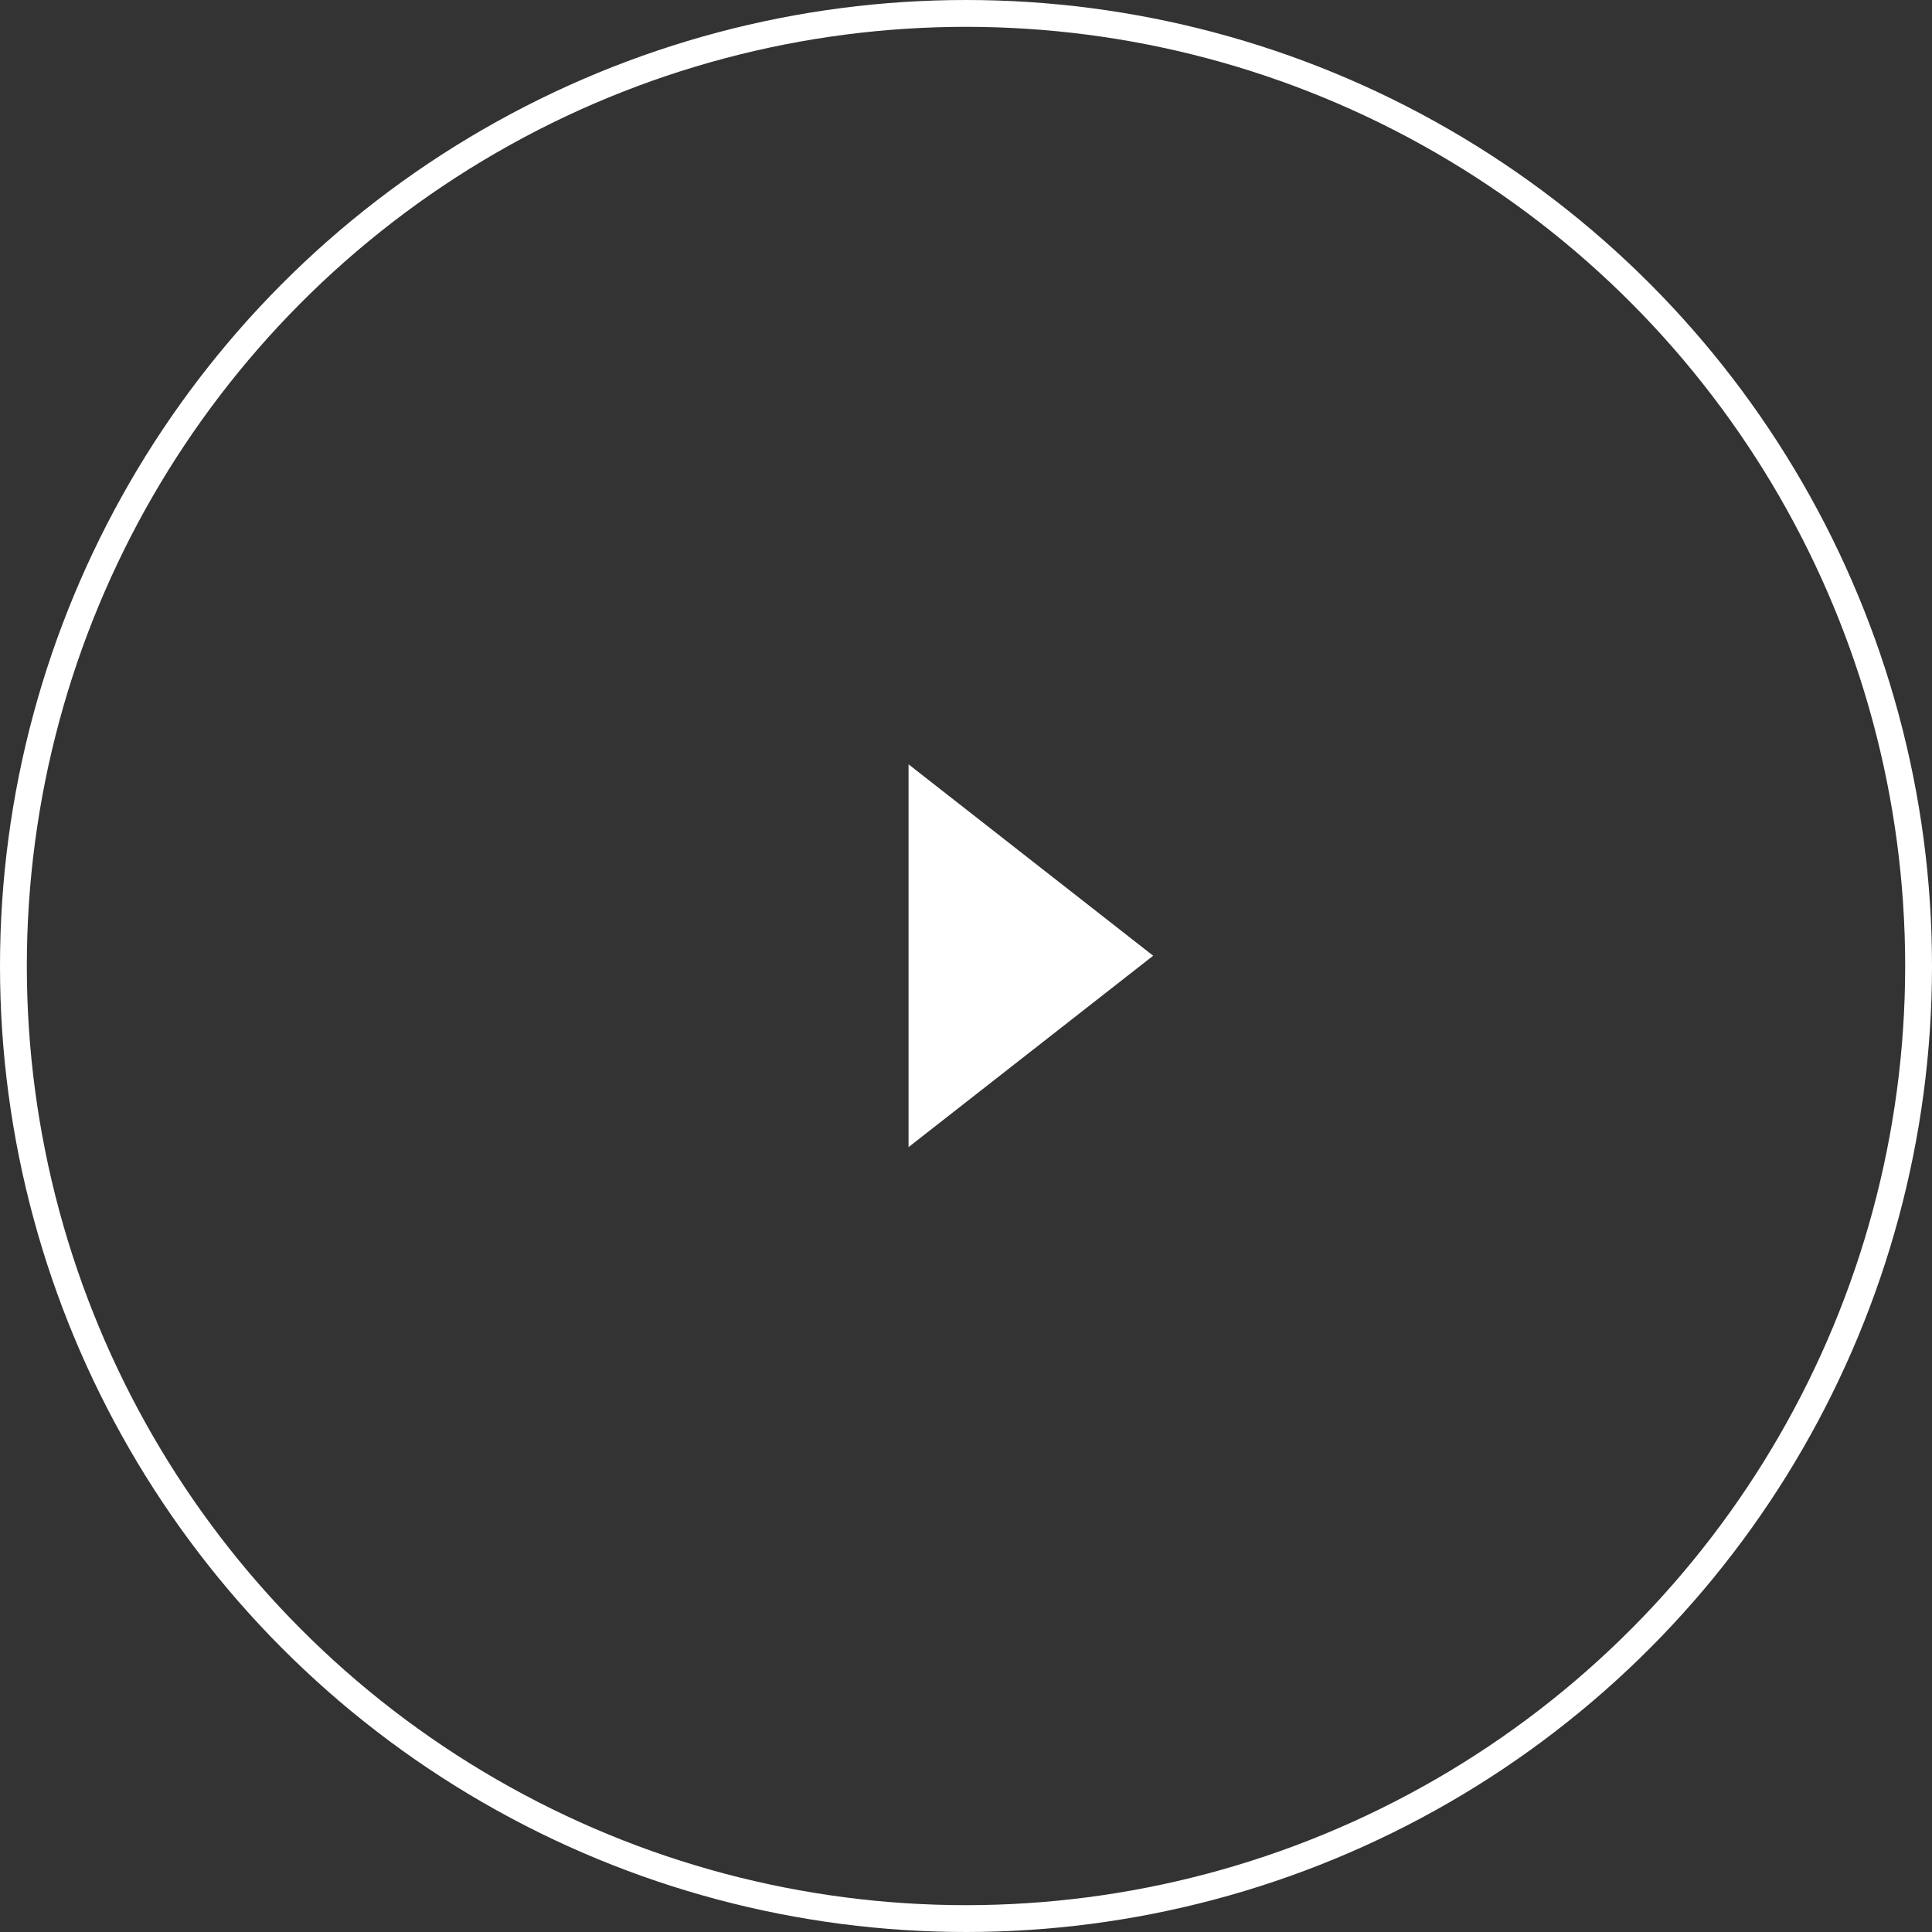 <?xml version="1.0" encoding="UTF-8"?>
<svg width="72px" height="72px" viewBox="0 0 72 72" version="1.1" xmlns="http://www.w3.org/2000/svg" xmlns:xlink="http://www.w3.org/1999/xlink">
    <rect x="0" y="0" width="72" height="72" fill="#333333" stroke="none"/>
    <!-- Generator: Sketch 47.1 (45422) - http://www.bohemiancoding.com/sketch -->
    <title>icon_play</title>
    <desc>Created with Sketch.</desc>
    <defs></defs>
    <g id="Page-1" stroke="none" stroke-width="1" fill="none" fill-rule="evenodd">
        <g id="Подписи-видео-mob-до-тапа" transform="translate(-125, -214)">
            <g id="Group-20-Copy-3" transform="translate(125, 214)">
                <circle id="Oval-7" stroke="#FFFFFF" cx="36" cy="36" r="35.5"></circle>
                <polygon id="Rectangle-5-Copy" fill="#FFFFFF" transform="translate(34.851, 35.617) scale(-1, 1) rotate(-225) translate(-34.851, -35.617) " points="39.193 29.872 40.596 41.362 29.106 39.959"></polygon>
            </g>
        </g>
    </g>
</svg>